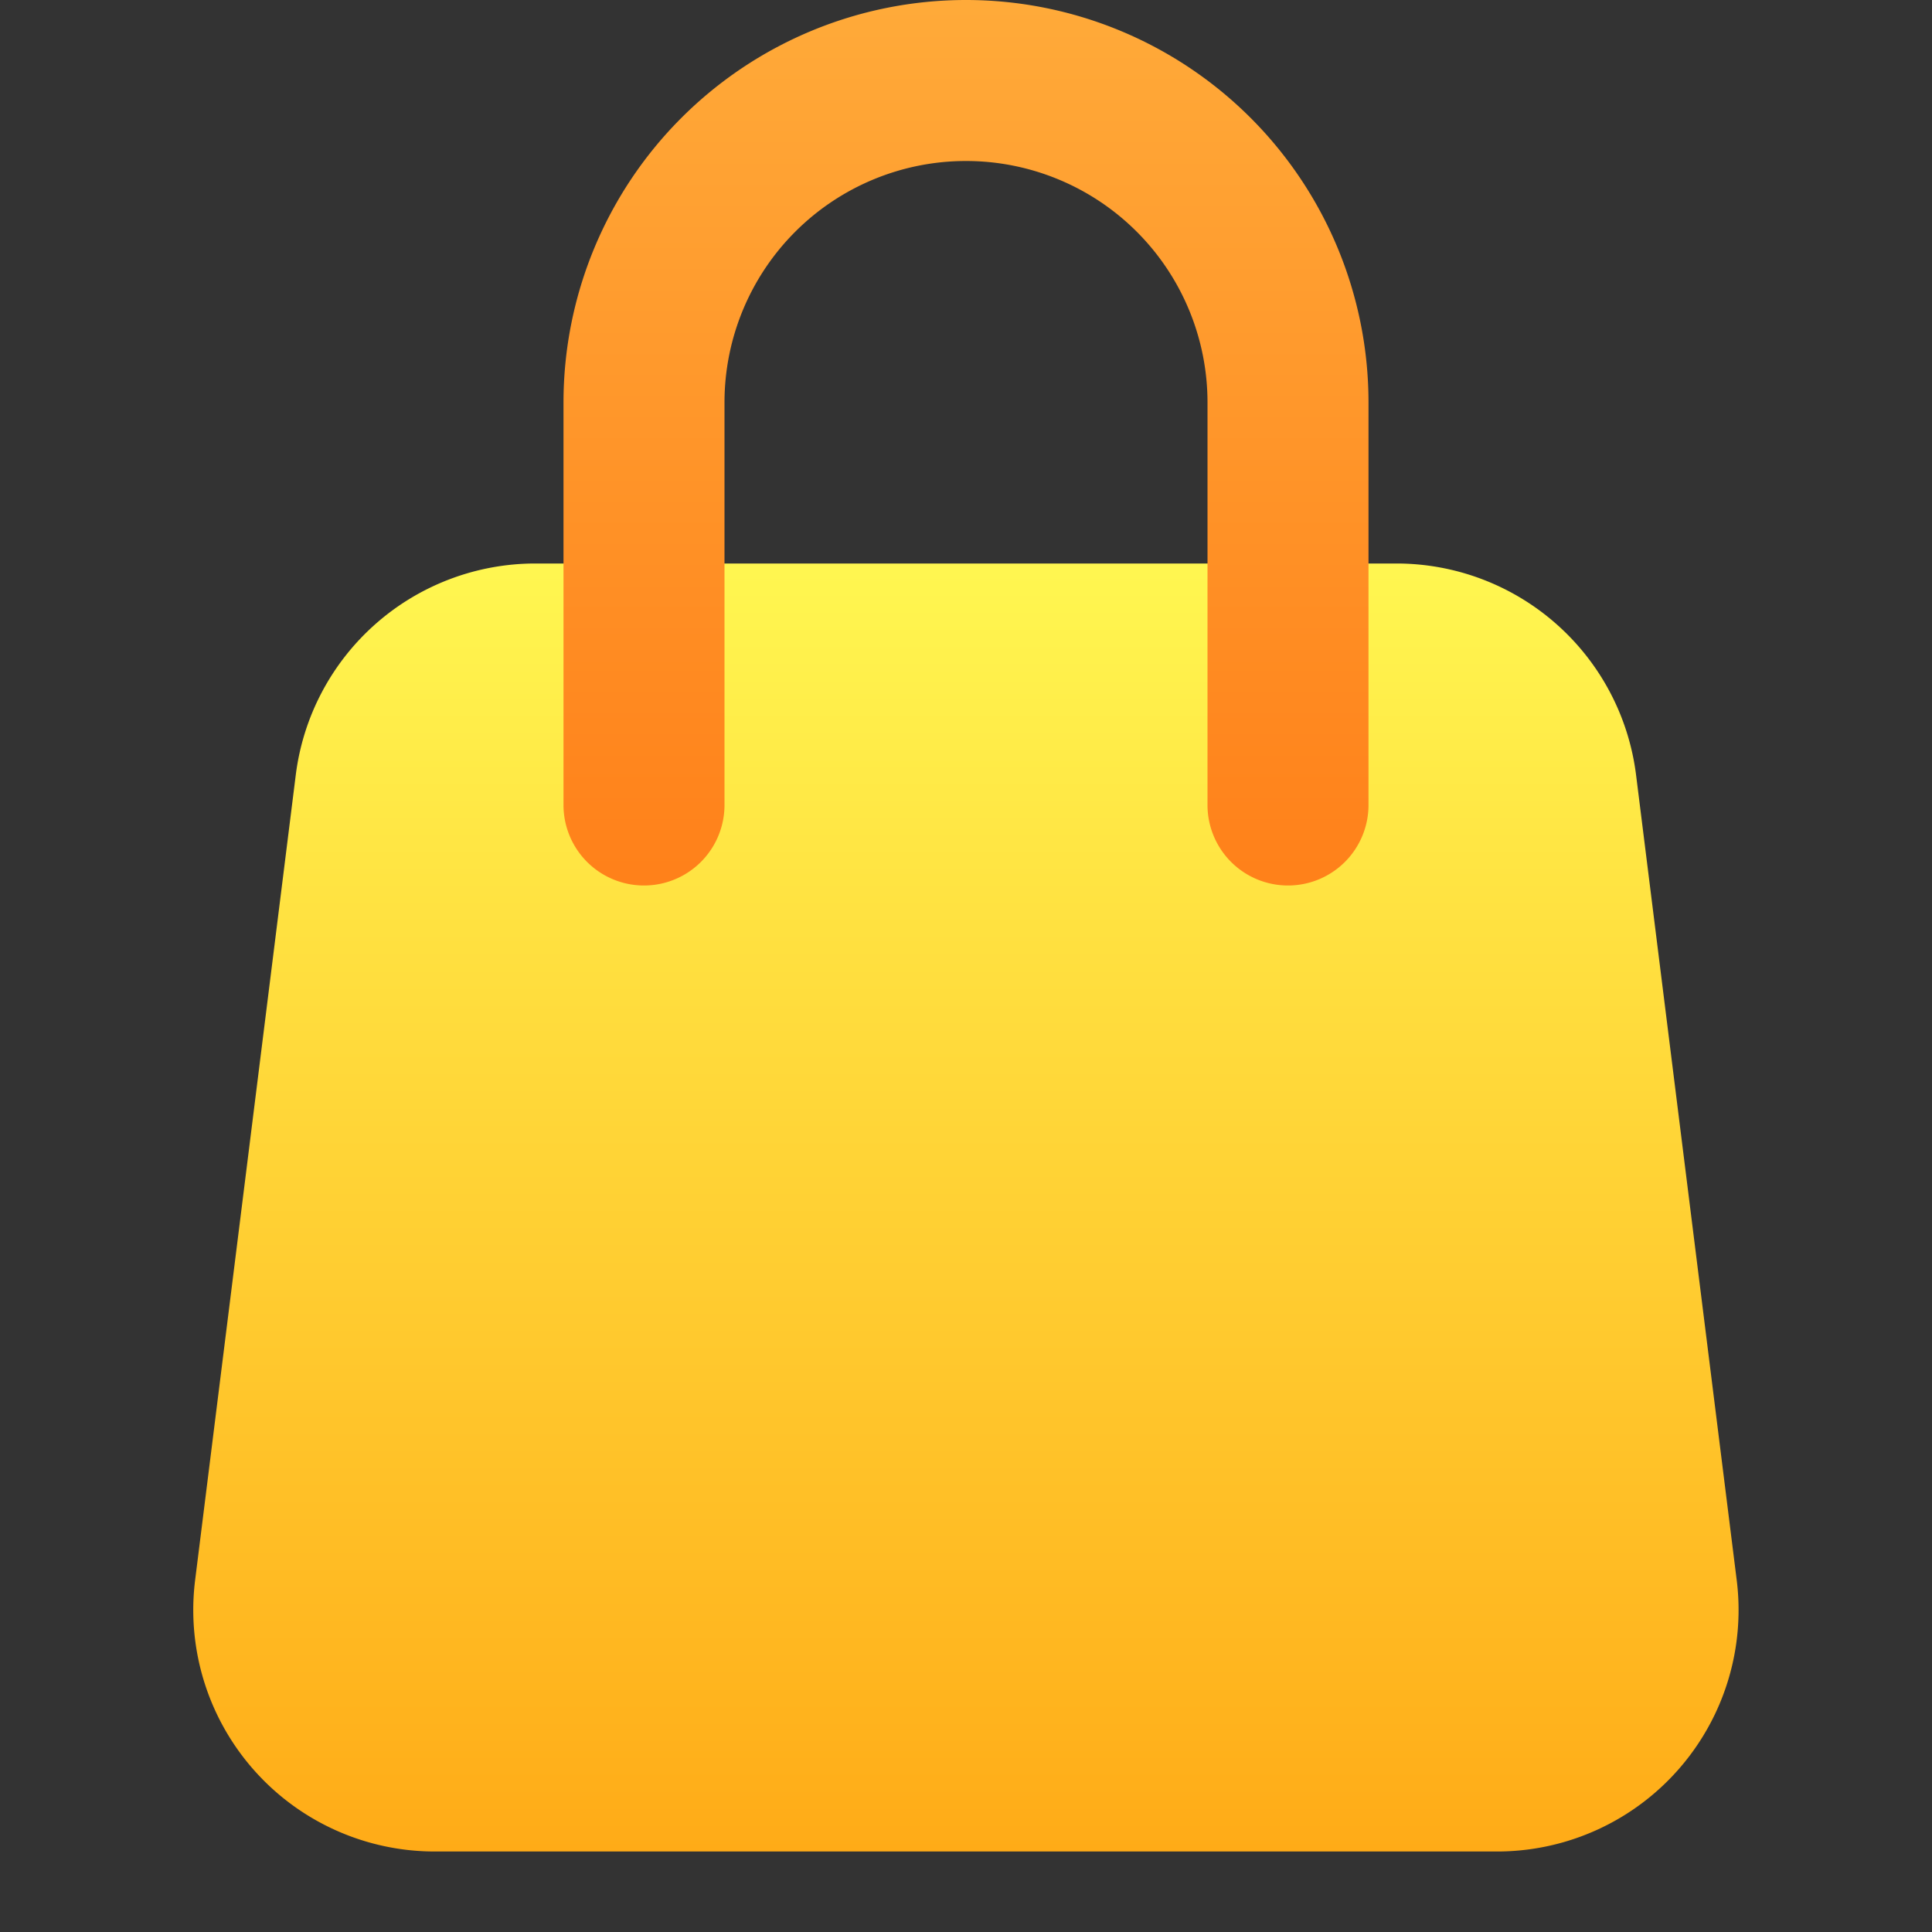 <?xml version="1.0" ?><svg id="Icons" viewBox="0 0 24 24" xmlns="http://www.w3.org/2000/svg" xmlns:xlink="http://www.w3.org/1999/xlink"><rect x="0" y="0" width="24" height="24" fill="#333333" stroke="none"/><defs><style>.cls-1{fill:url(#linear-gradient);}.cls-2{fill:url(#linear-gradient-2);}</style><linearGradient gradientUnits="userSpaceOnUse" id="linear-gradient" x1="12" x2="12" y1="7.085" y2="23.006"><stop offset="0" stop-color="#fff650"/><stop offset="1" stop-color="#ffab17"/></linearGradient><linearGradient gradientUnits="userSpaceOnUse" id="linear-gradient-2" x1="12" x2="12" y1="0.064" y2="10.828"><stop offset="0" stop-color="#ffaa39"/><stop offset="1" stop-color="#ff811a"/></linearGradient></defs><path class="cls-1" d="M18.6,23H5.4a3,3,0,0,1-2.976-3.372l1.25-10A3,3,0,0,1,6.648,7h10.7a3,3,0,0,1,2.976,2.628l1.25,10A3,3,0,0,1,18.6,23Z"/><path class="cls-2" d="M16,11a1,1,0,0,1-1-1V5A3,3,0,0,0,9,5v5a1,1,0,0,1-2,0V5A5,5,0,0,1,17,5v5A1,1,0,0,1,16,11Z"/></svg>